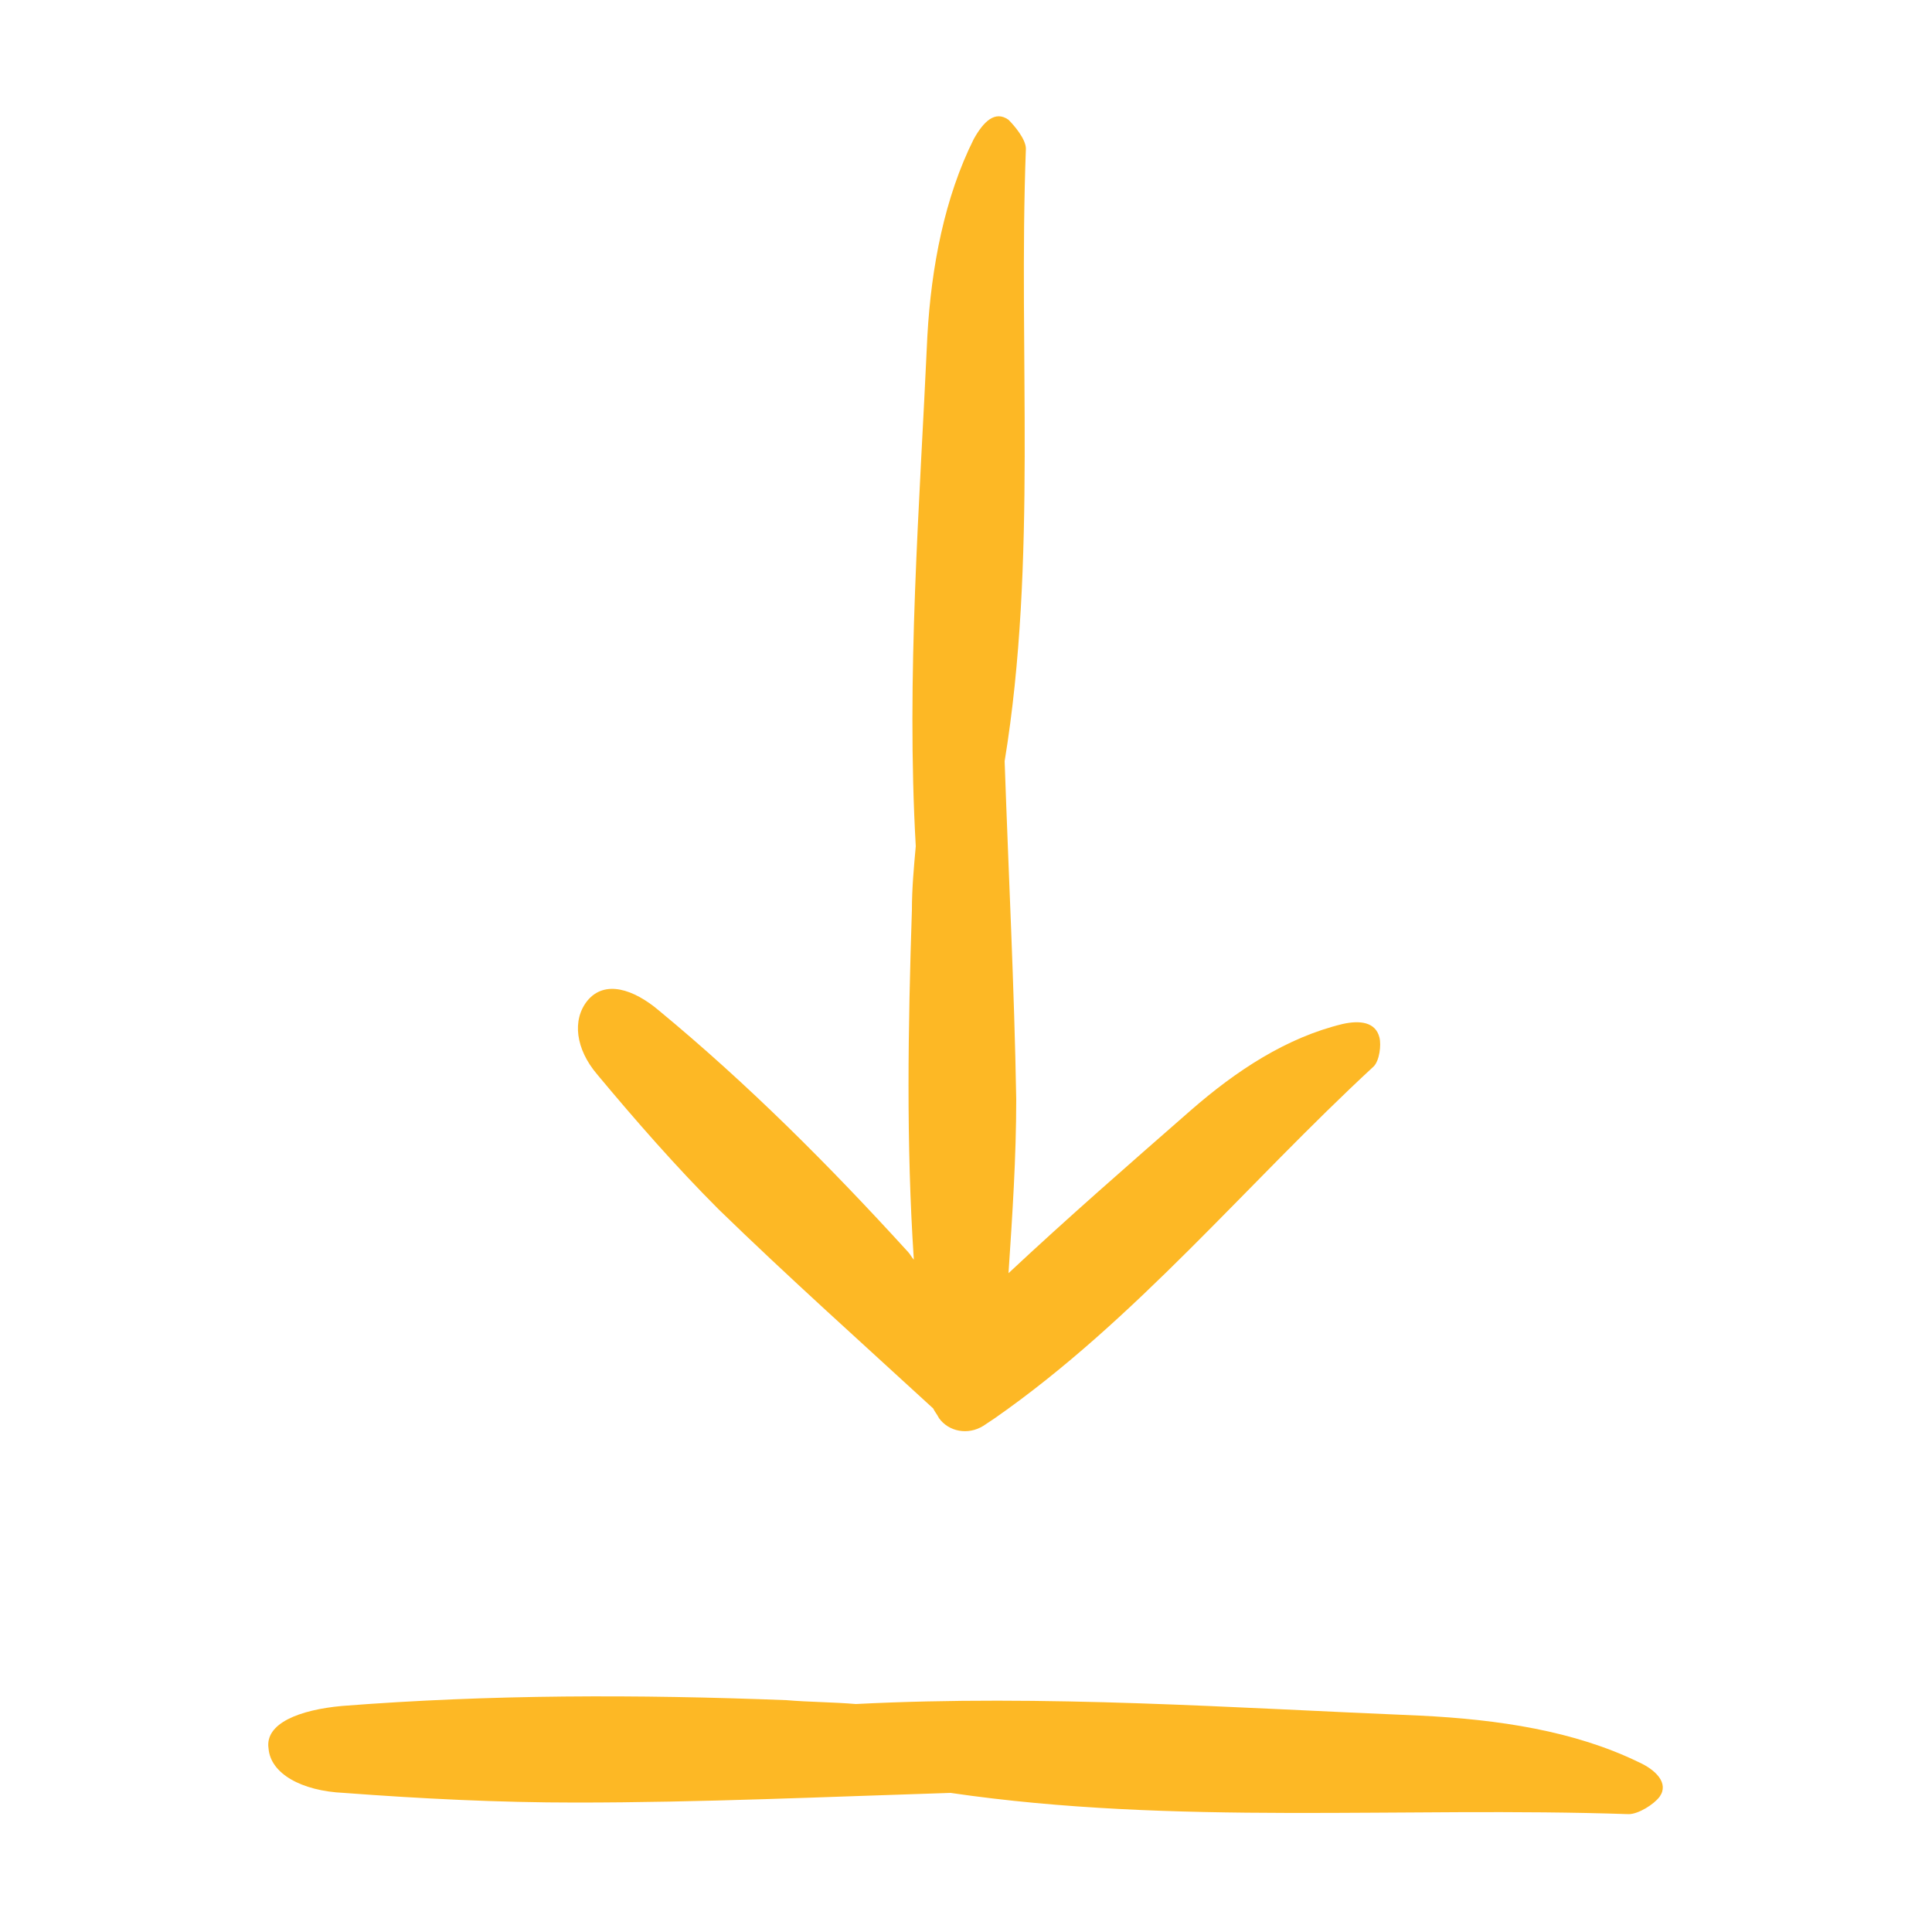 <svg xmlns:x="http://ns.adobe.com/Extensibility/1.0/" xmlns:i="http://ns.adobe.com/AdobeIllustrator/10.0/" xmlns:graph="http://ns.adobe.com/Graphs/1.0/" xmlns="http://www.w3.org/2000/svg" xmlns:xlink="http://www.w3.org/1999/xlink" version="1.1" x="0px" y="0px" viewBox="0 0 100 100" enable-background="new 0 0 100 100" xml:space="preserve" aria-hidden="true" width="100px" height="100px" style="fill:url(#CerosGradient_idc440115a2);"><defs><linearGradient class="cerosgradient" data-cerosgradient="true" id="CerosGradient_idc440115a2" gradientUnits="userSpaceOnUse" x1="50%" y1="100%" x2="50%" y2="0%"><stop offset="0%" stop-color="#FDB825"/><stop offset="100%" stop-color="#FDB825"/></linearGradient><linearGradient/></defs><path d="M53.1,7.7c-0.4,10.6,0.6,21.3-1.1,31.7c0.2,5.8,0.5,11.7,0.6,17.5c0,3-0.2,6-0.4,9c3.1-2.9,6.2-5.6,9.4-8.4  c2.4-2.1,5-3.8,7.9-4.5c0.9-0.2,1.7-0.1,1.9,0.7c0.1,0.4,0,1.2-0.3,1.5c-6.6,6.1-12.3,13.1-19.6,18.2l-0.6,0.4  c-0.8,0.5-1.8,0.3-2.3-0.4l0,0c-0.1-0.2-0.2-0.3-0.3-0.5c-3.7-3.4-7.5-6.8-11.1-10.3c-2.2-2.2-4.3-4.6-6.3-7  c-1.1-1.3-1.3-2.8-0.5-3.8c0.9-1.1,2.4-0.6,3.7,0.5c4.6,3.8,8.8,8,12.9,12.5c0.1,0.1,0.2,0.3,0.3,0.4c-0.4-6-0.3-12-0.1-18.1  c0-1.1,0.1-2.2,0.2-3.3c-0.5-8.8,0.2-17.6,0.6-26.4c0.2-3.6,0.9-7.2,2.4-10.2c0.5-0.9,1.1-1.5,1.8-1C52.5,6.5,53.1,7.2,53.1,7.7z   M49.2,92.8c11.6,1.7,23.4,0.7,35.1,1.1c0.5,0,1.3-0.5,1.6-0.9c0.5-0.7-0.2-1.4-1.1-1.8c-3.3-1.6-7.2-2.2-11.3-2.4  c-9.7-0.4-19.4-1.1-29.2-0.6c-1.2-0.1-2.4-0.1-3.6-0.2c-7.7-0.3-15.3-0.3-23,0.3c-2.2,0.2-4,0.9-3.8,2.2c0.1,1.3,1.7,2.2,3.9,2.3  c4,0.3,8,0.5,12,0.5C36.3,93.3,42.8,93,49.2,92.8z" style="fill:url(#CerosGradient_idc440115a2);"/></svg>